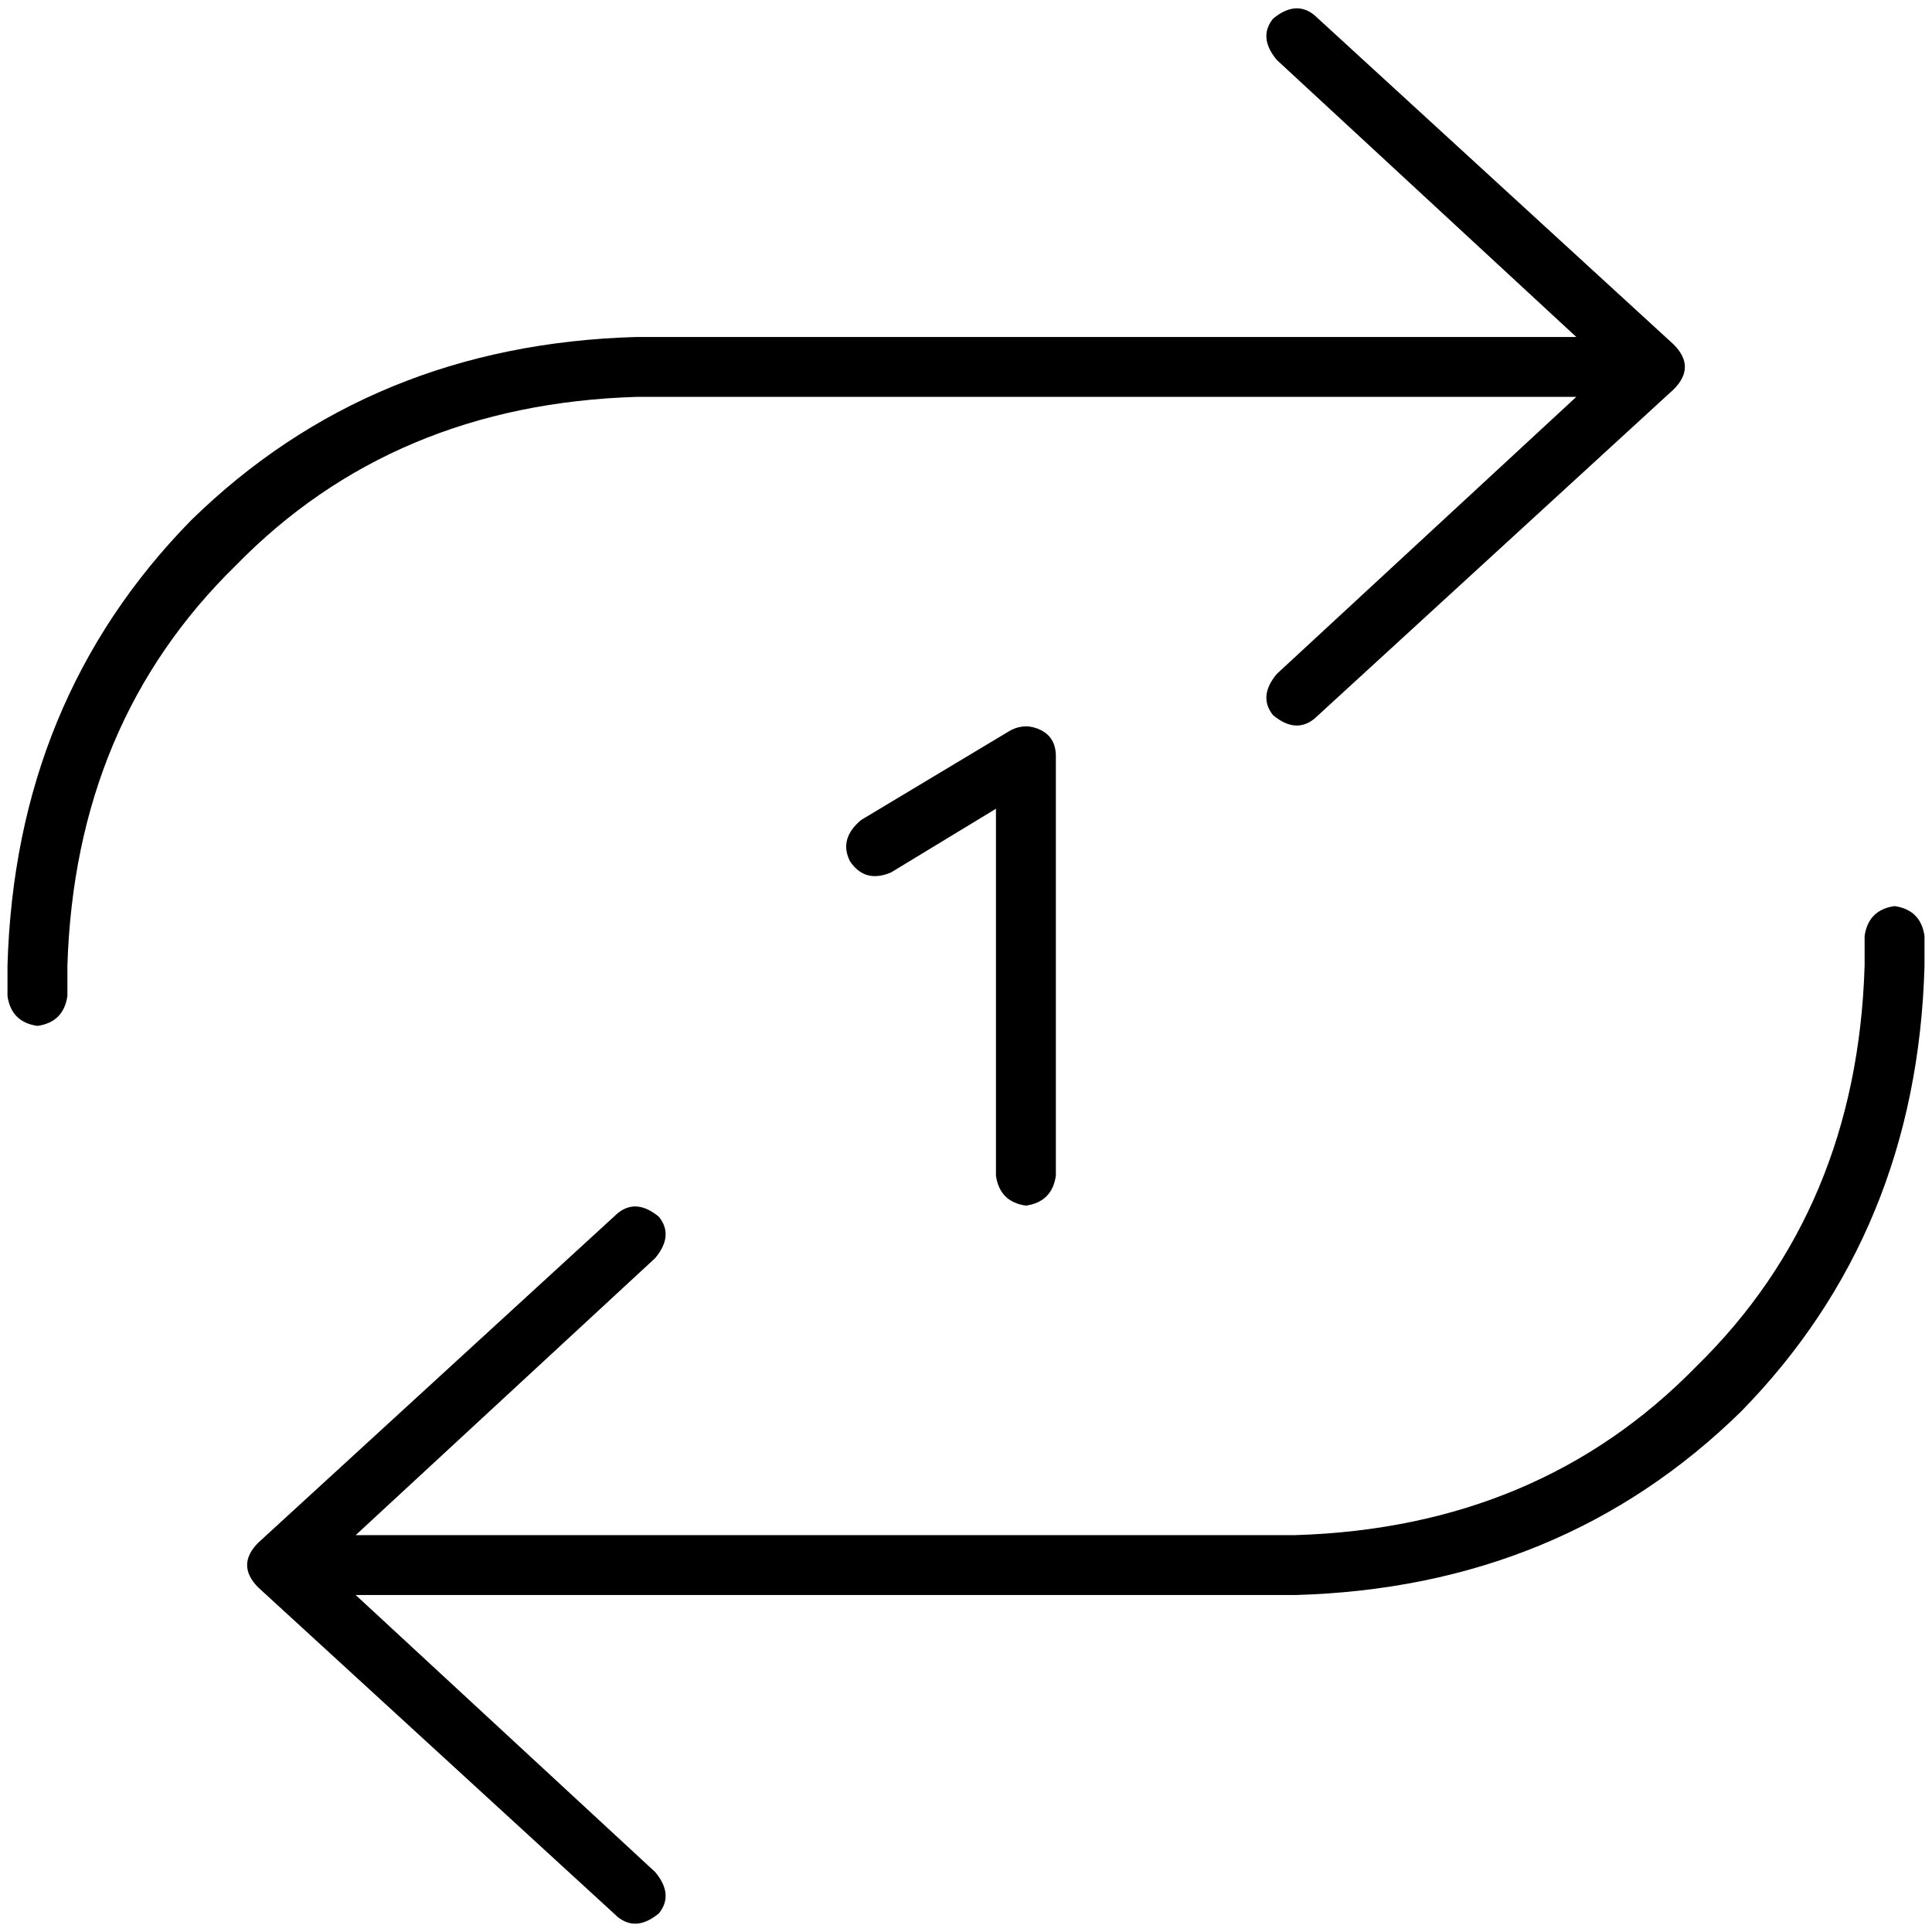 <svg xmlns="http://www.w3.org/2000/svg" viewBox="0 0 512 512">
  <path d="M 9.922 271.876 Q 2.977 270.884 1.984 263.938 L 1.984 256 L 1.984 256 Q 3.969 185.55 50.605 137.922 Q 98.233 91.287 168.682 89.302 L 417.736 89.302 L 417.736 89.302 L 338.357 15.876 L 338.357 15.876 Q 333.395 9.922 337.364 4.961 Q 343.318 0 348.279 3.969 L 443.535 91.287 L 443.535 91.287 Q 446.512 94.264 446.512 97.24 Q 446.512 100.217 443.535 103.194 L 348.279 190.512 L 348.279 190.512 Q 343.318 194.481 337.364 189.519 Q 333.395 184.558 338.357 178.605 L 417.736 105.178 L 417.736 105.178 L 168.682 105.178 L 168.682 105.178 Q 104.186 107.163 62.512 149.829 Q 19.845 191.504 17.86 256 L 17.86 263.938 L 17.86 263.938 Q 16.868 270.884 9.922 271.876 L 9.922 271.876 Z M 502.077 240.124 Q 509.023 241.116 510.015 248.062 L 510.015 256 L 510.015 256 Q 508.031 326.45 461.395 374.077 Q 413.767 420.713 343.318 422.698 L 94.264 422.698 L 94.264 422.698 L 173.643 496.124 L 173.643 496.124 Q 178.605 502.077 174.636 507.039 Q 168.682 512 163.721 508.031 L 68.465 420.713 L 68.465 420.713 Q 65.488 417.736 65.488 414.76 Q 65.488 411.783 68.465 408.806 L 163.721 321.488 L 163.721 321.488 Q 168.682 317.519 174.636 322.481 Q 178.605 327.442 173.643 333.395 L 94.264 406.822 L 94.264 406.822 L 343.318 406.822 L 343.318 406.822 Q 407.814 404.837 449.488 362.171 Q 492.155 320.496 494.14 256 L 494.14 248.062 L 494.14 248.062 Q 495.132 241.116 502.077 240.124 L 502.077 240.124 Z M 279.814 200.434 L 279.814 311.566 L 279.814 200.434 L 279.814 311.566 Q 278.822 318.512 271.876 319.504 Q 264.93 318.512 263.938 311.566 L 263.938 214.326 L 263.938 214.326 L 236.155 231.194 L 236.155 231.194 Q 229.209 234.171 225.24 228.217 Q 222.264 222.264 228.217 217.302 L 267.907 193.488 L 267.907 193.488 Q 271.876 191.504 275.845 193.488 Q 279.814 195.473 279.814 200.434 L 279.814 200.434 Z" />
</svg>